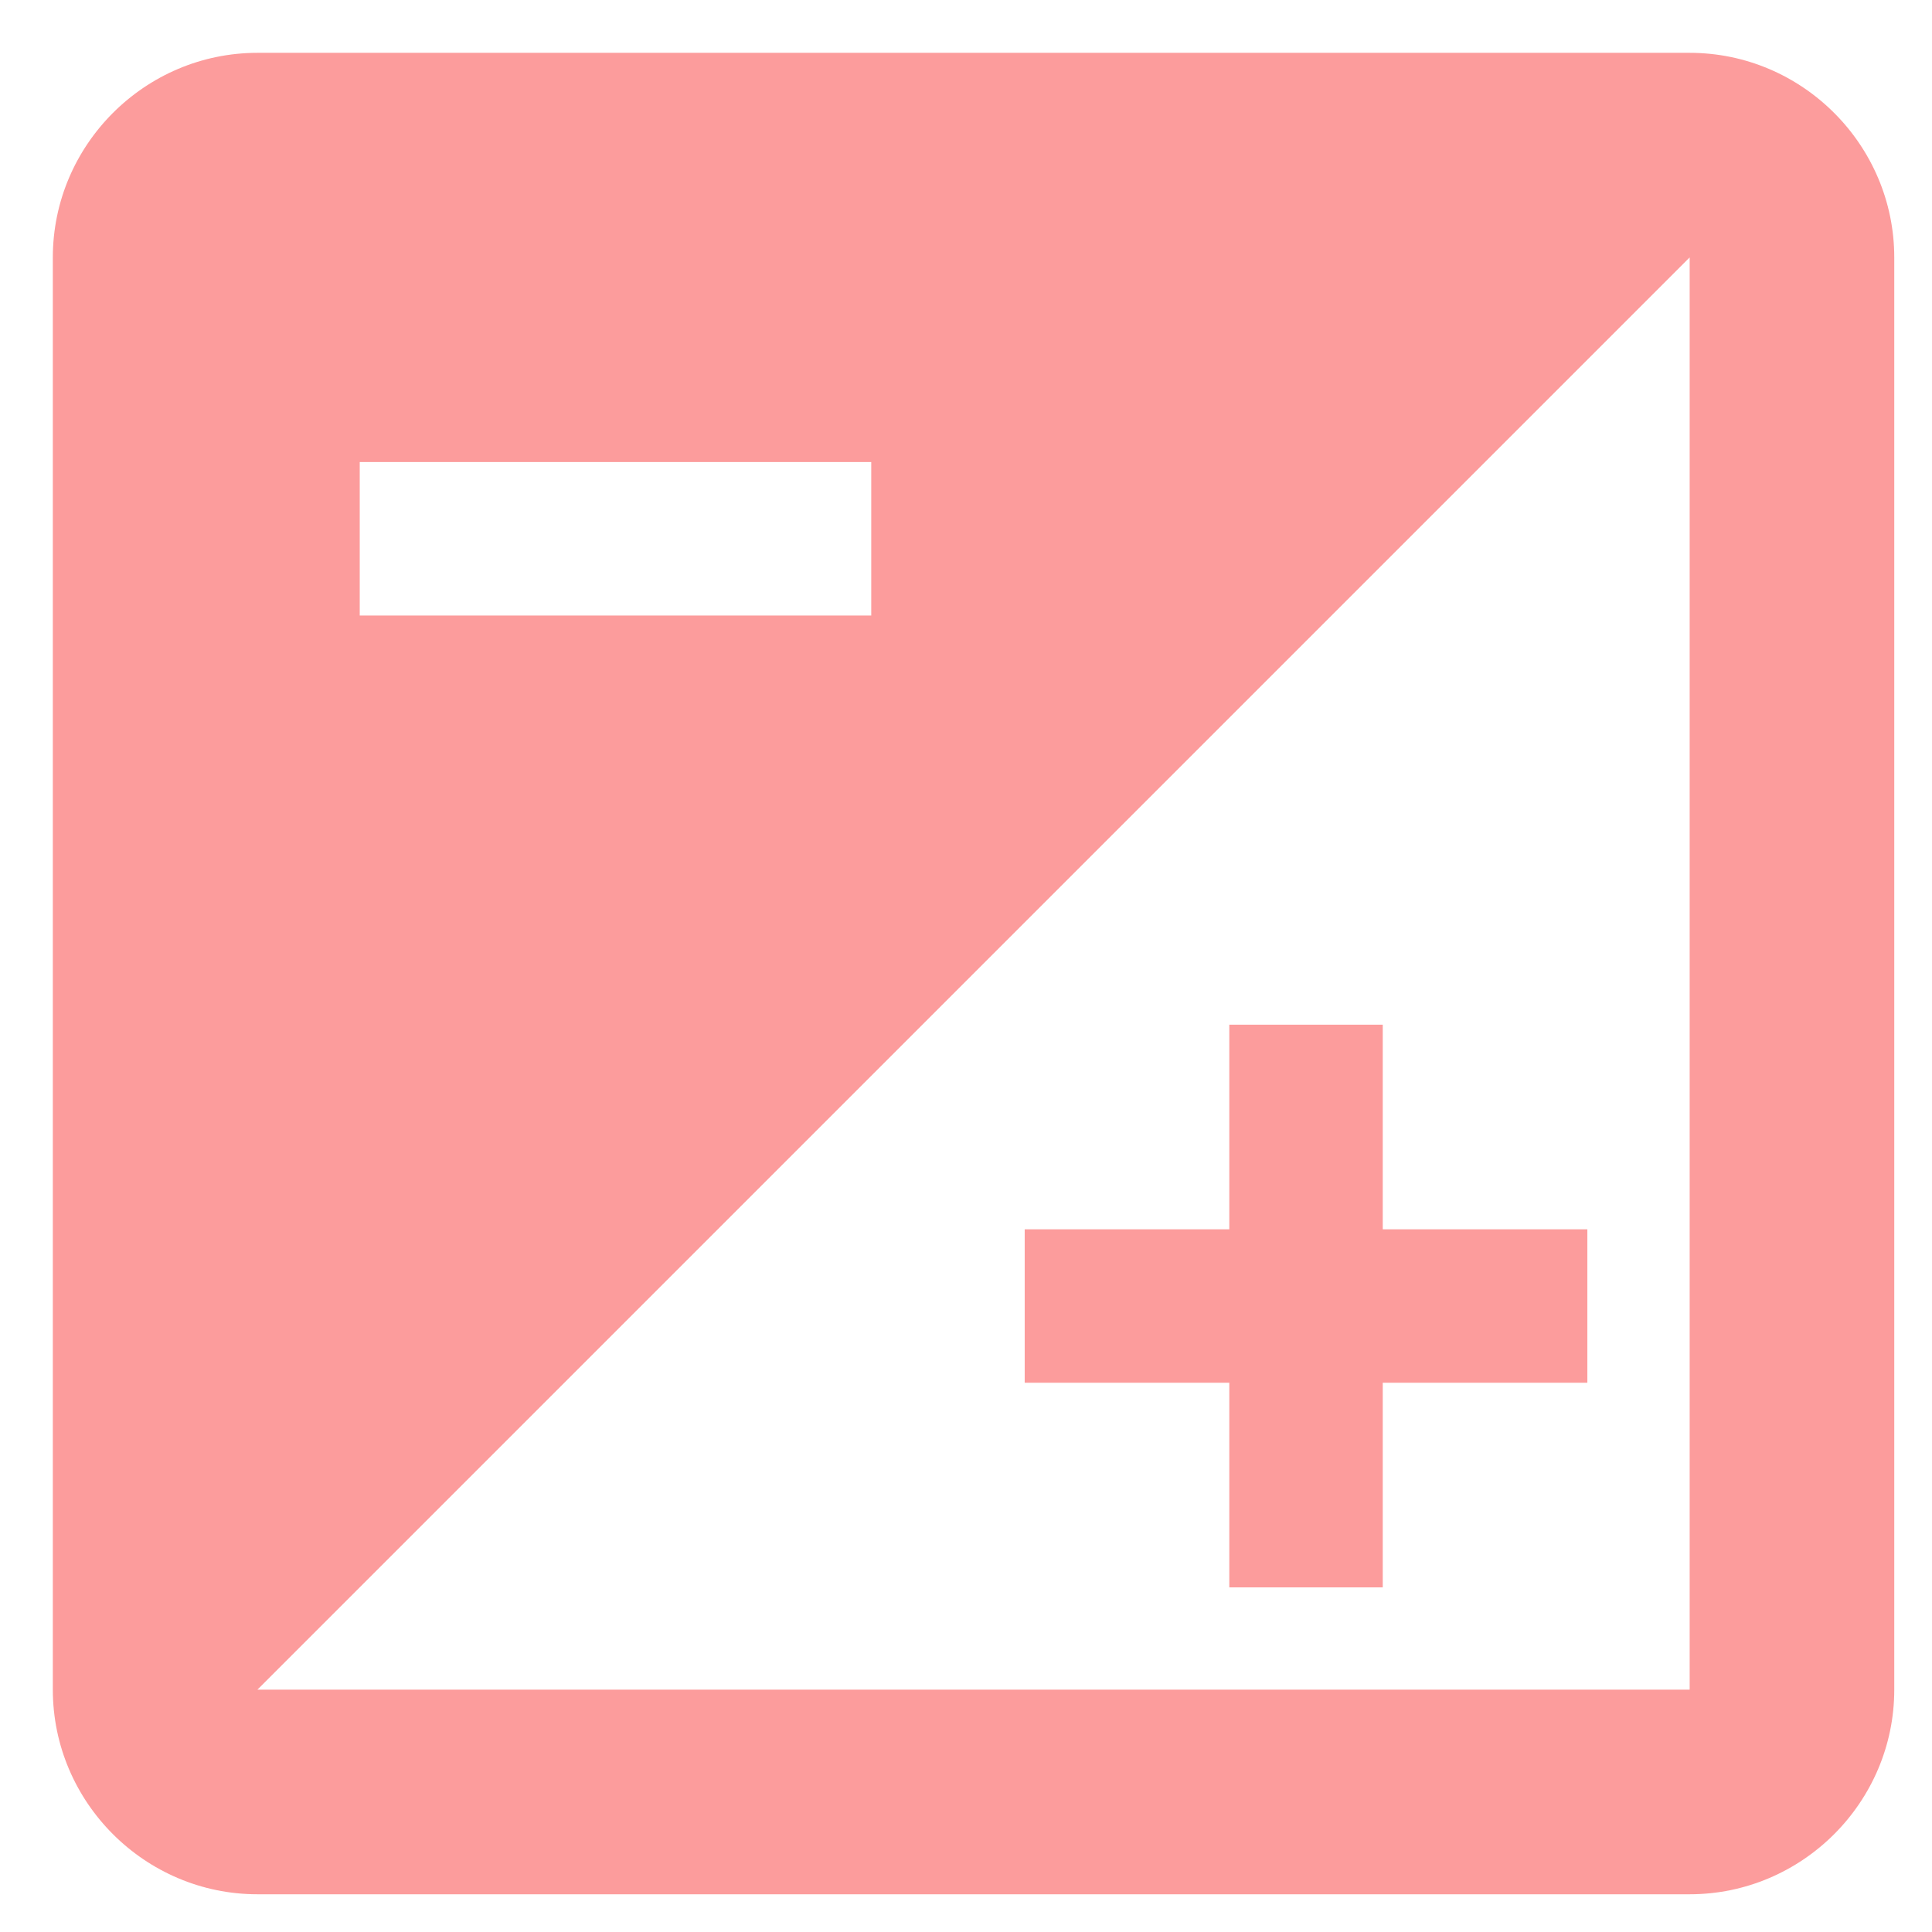 <svg width="256" height="256" xmlns="http://www.w3.org/2000/svg">

 <g>
  <title>background</title>
  <rect fill="none" id="canvas_background" height="258" width="258" y="-1" x="-1"/>
 </g>
 <g>
  <title>Layer 1</title>
  <path fill="none" id="path6549" d="m0,-8l24,0l0,24l-24,0l0,-24zm0,0l24,0l0,24l-24,0l0,-24zm0,0l24,0l0,24l-24,0l0,-24z"/>
  <path fill="#fc9c9c" stroke-width="0.889" id="path6551" d="m223.889,7l-189.778,0c-14.911,0 -27.111,12.2 -27.111,27.111l0,189.778c0,14.911 12.2,27.111 27.111,27.111l189.778,0c14.911,0 27.111,-12.2 27.111,-27.111l0,-189.778c0,-14.911 -12.2,-27.111 -27.111,-27.111zm-176.222,54.222l67.778,0l0,20.333l-67.778,0l0,-20.333zm176.222,162.667l-189.778,0l189.778,-189.778l0,189.778zm-61,-40.667l0,27.111l20.333,0l0,-27.111l27.111,0l0,-20.333l-27.111,0l0,-27.111l-20.333,0l0,27.111l-27.111,0l0,20.333l27.111,0z"/>
 </g>
</svg>